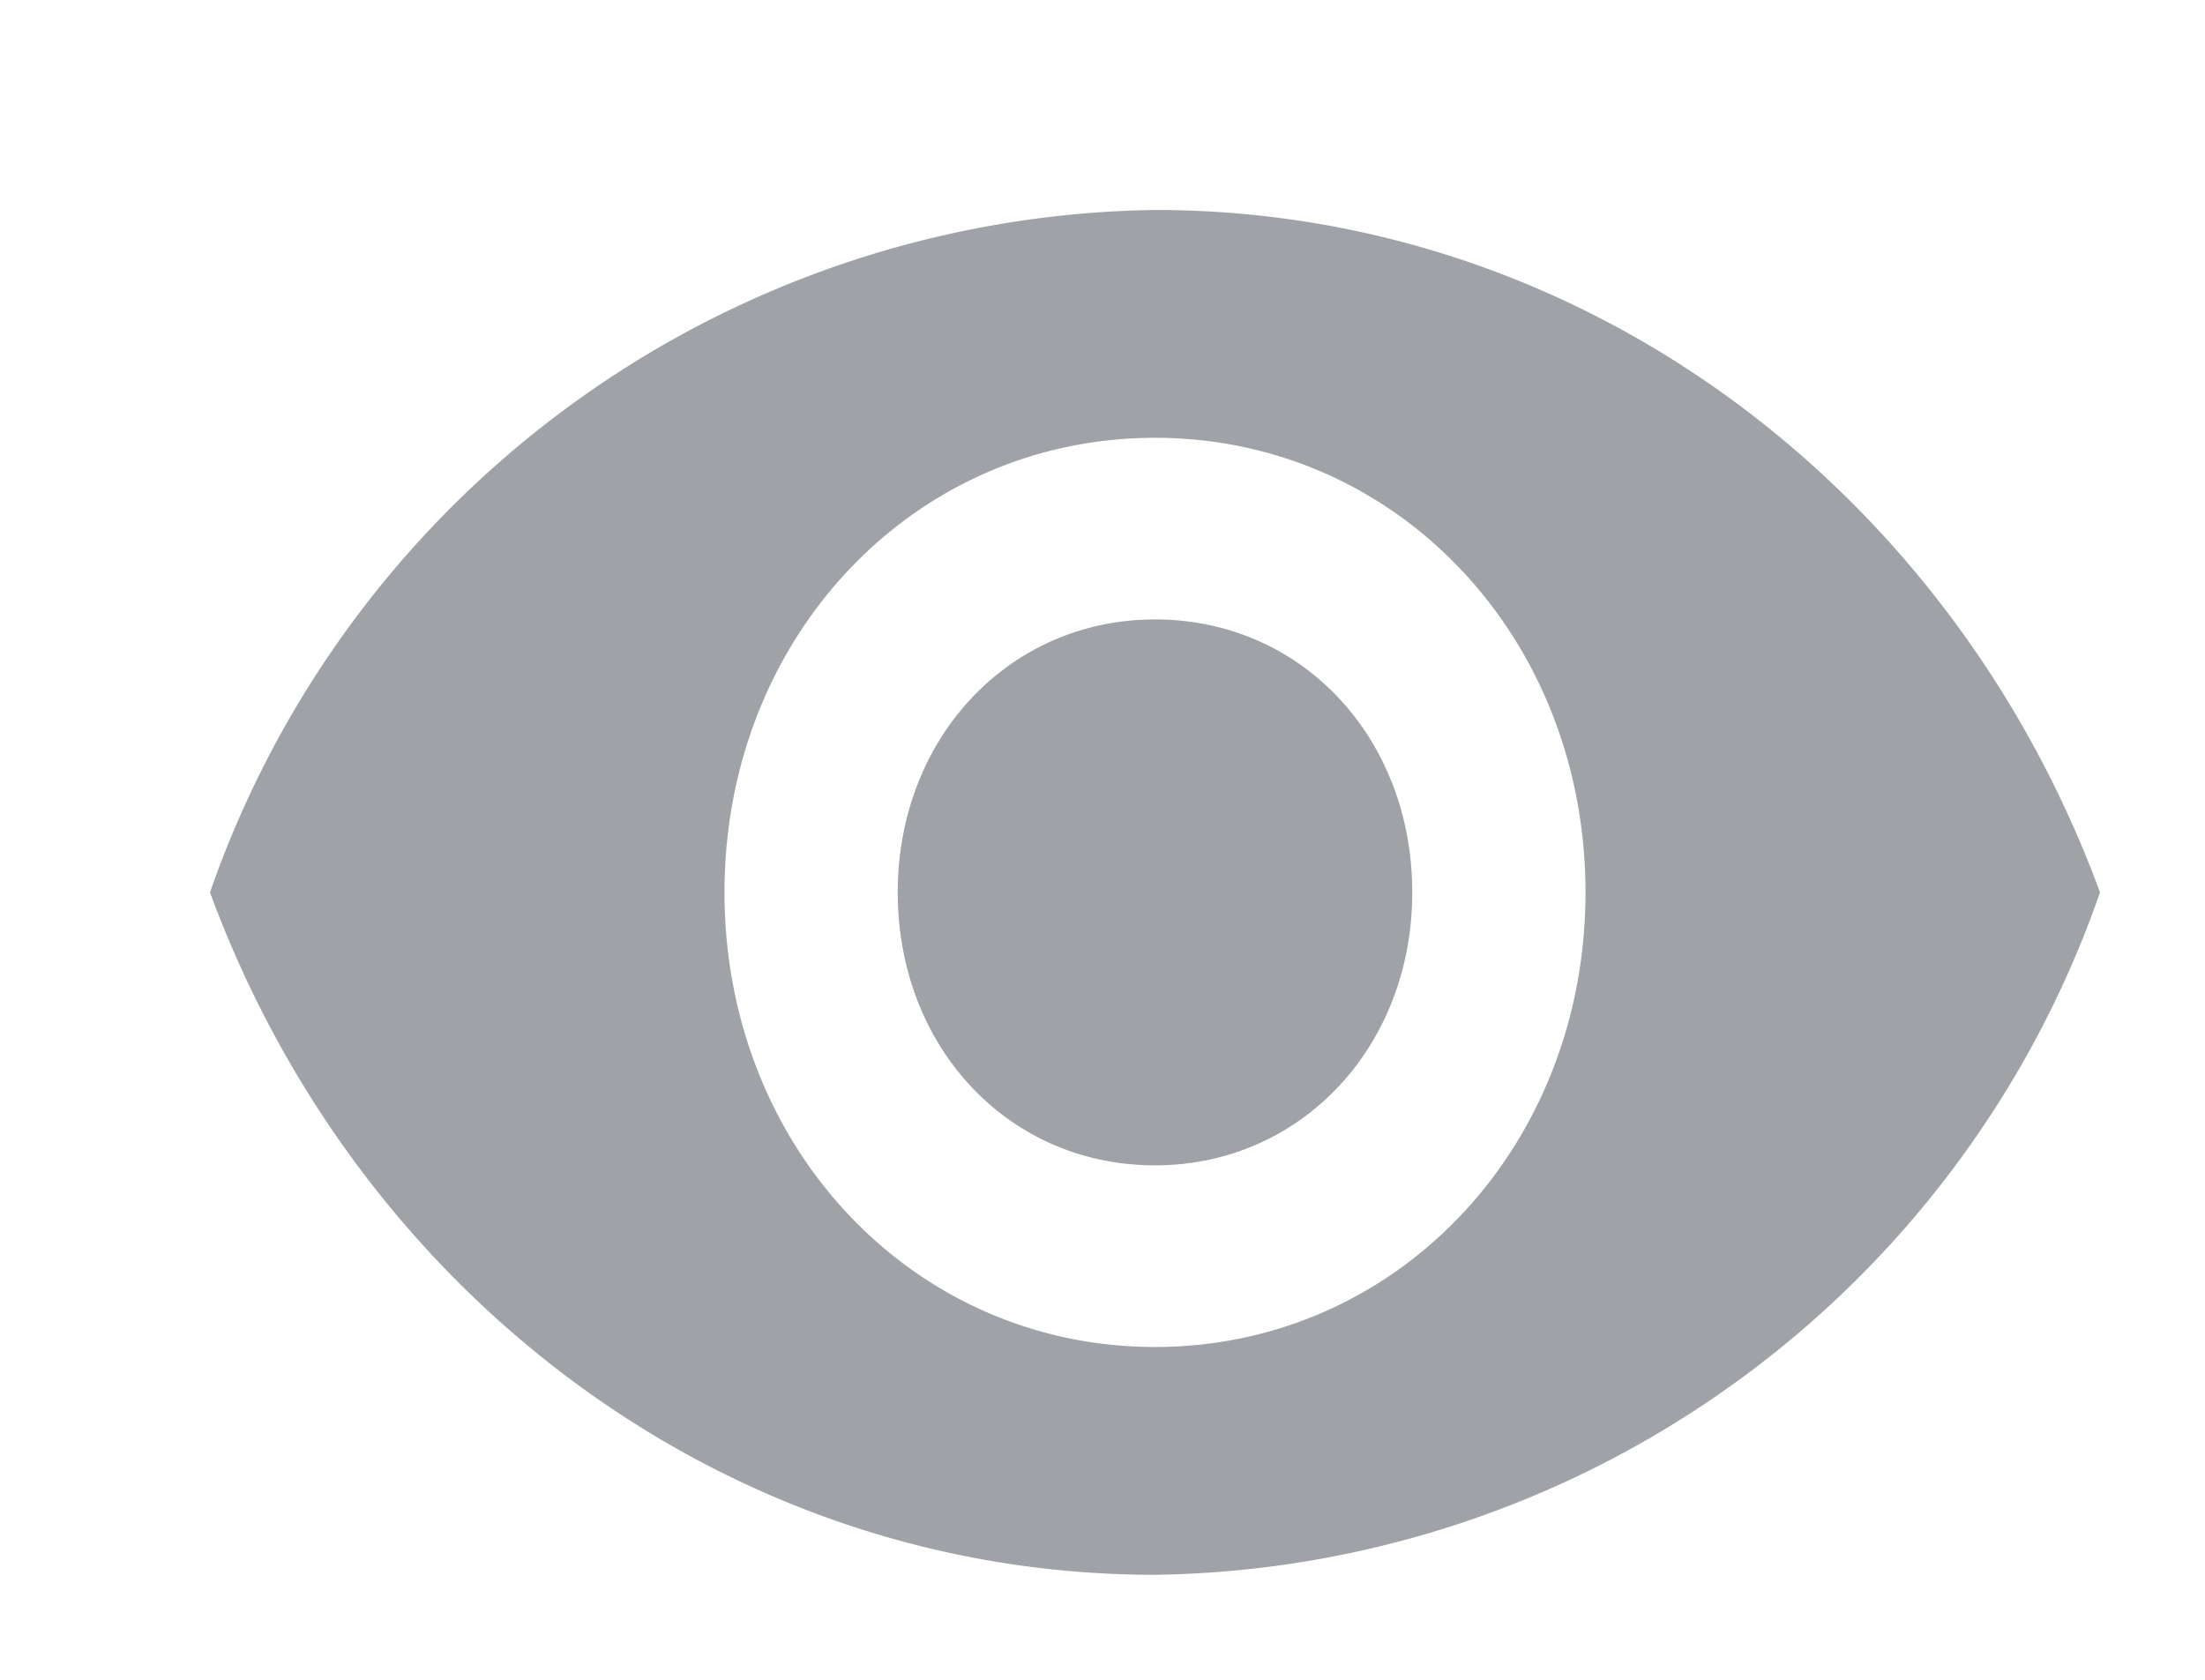 <svg xmlns="http://www.w3.org/2000/svg" xmlns:xlink="http://www.w3.org/1999/xlink" width="21" height="16" viewBox="0 0 21 16"><defs><path id="1tsna" d="M710 648.5a9.67 9.67 0 0 1-9 6.5c-4.1 0-7.6-2.69-9-6.5a9.67 9.67 0 0 1 9-6.5c4.1 0 7.6 2.69 9 6.5zm-4.9 0c0-2.43-1.8-4.33-4.1-4.33s-4.1 1.9-4.1 4.33 1.8 4.33 4.1 4.33 4.1-1.9 4.1-4.33zm-1.65 0c0 1.47-1.06 2.6-2.45 2.6-1.4 0-2.45-1.13-2.45-2.6 0-1.47 1.06-2.6 2.45-2.6 1.4 0 2.45 1.13 2.45 2.6z"/></defs><g><g transform="translate(-690 -640)"><use fill="#9fa3a7" xlink:href="#1tsna"/></g></g></svg>